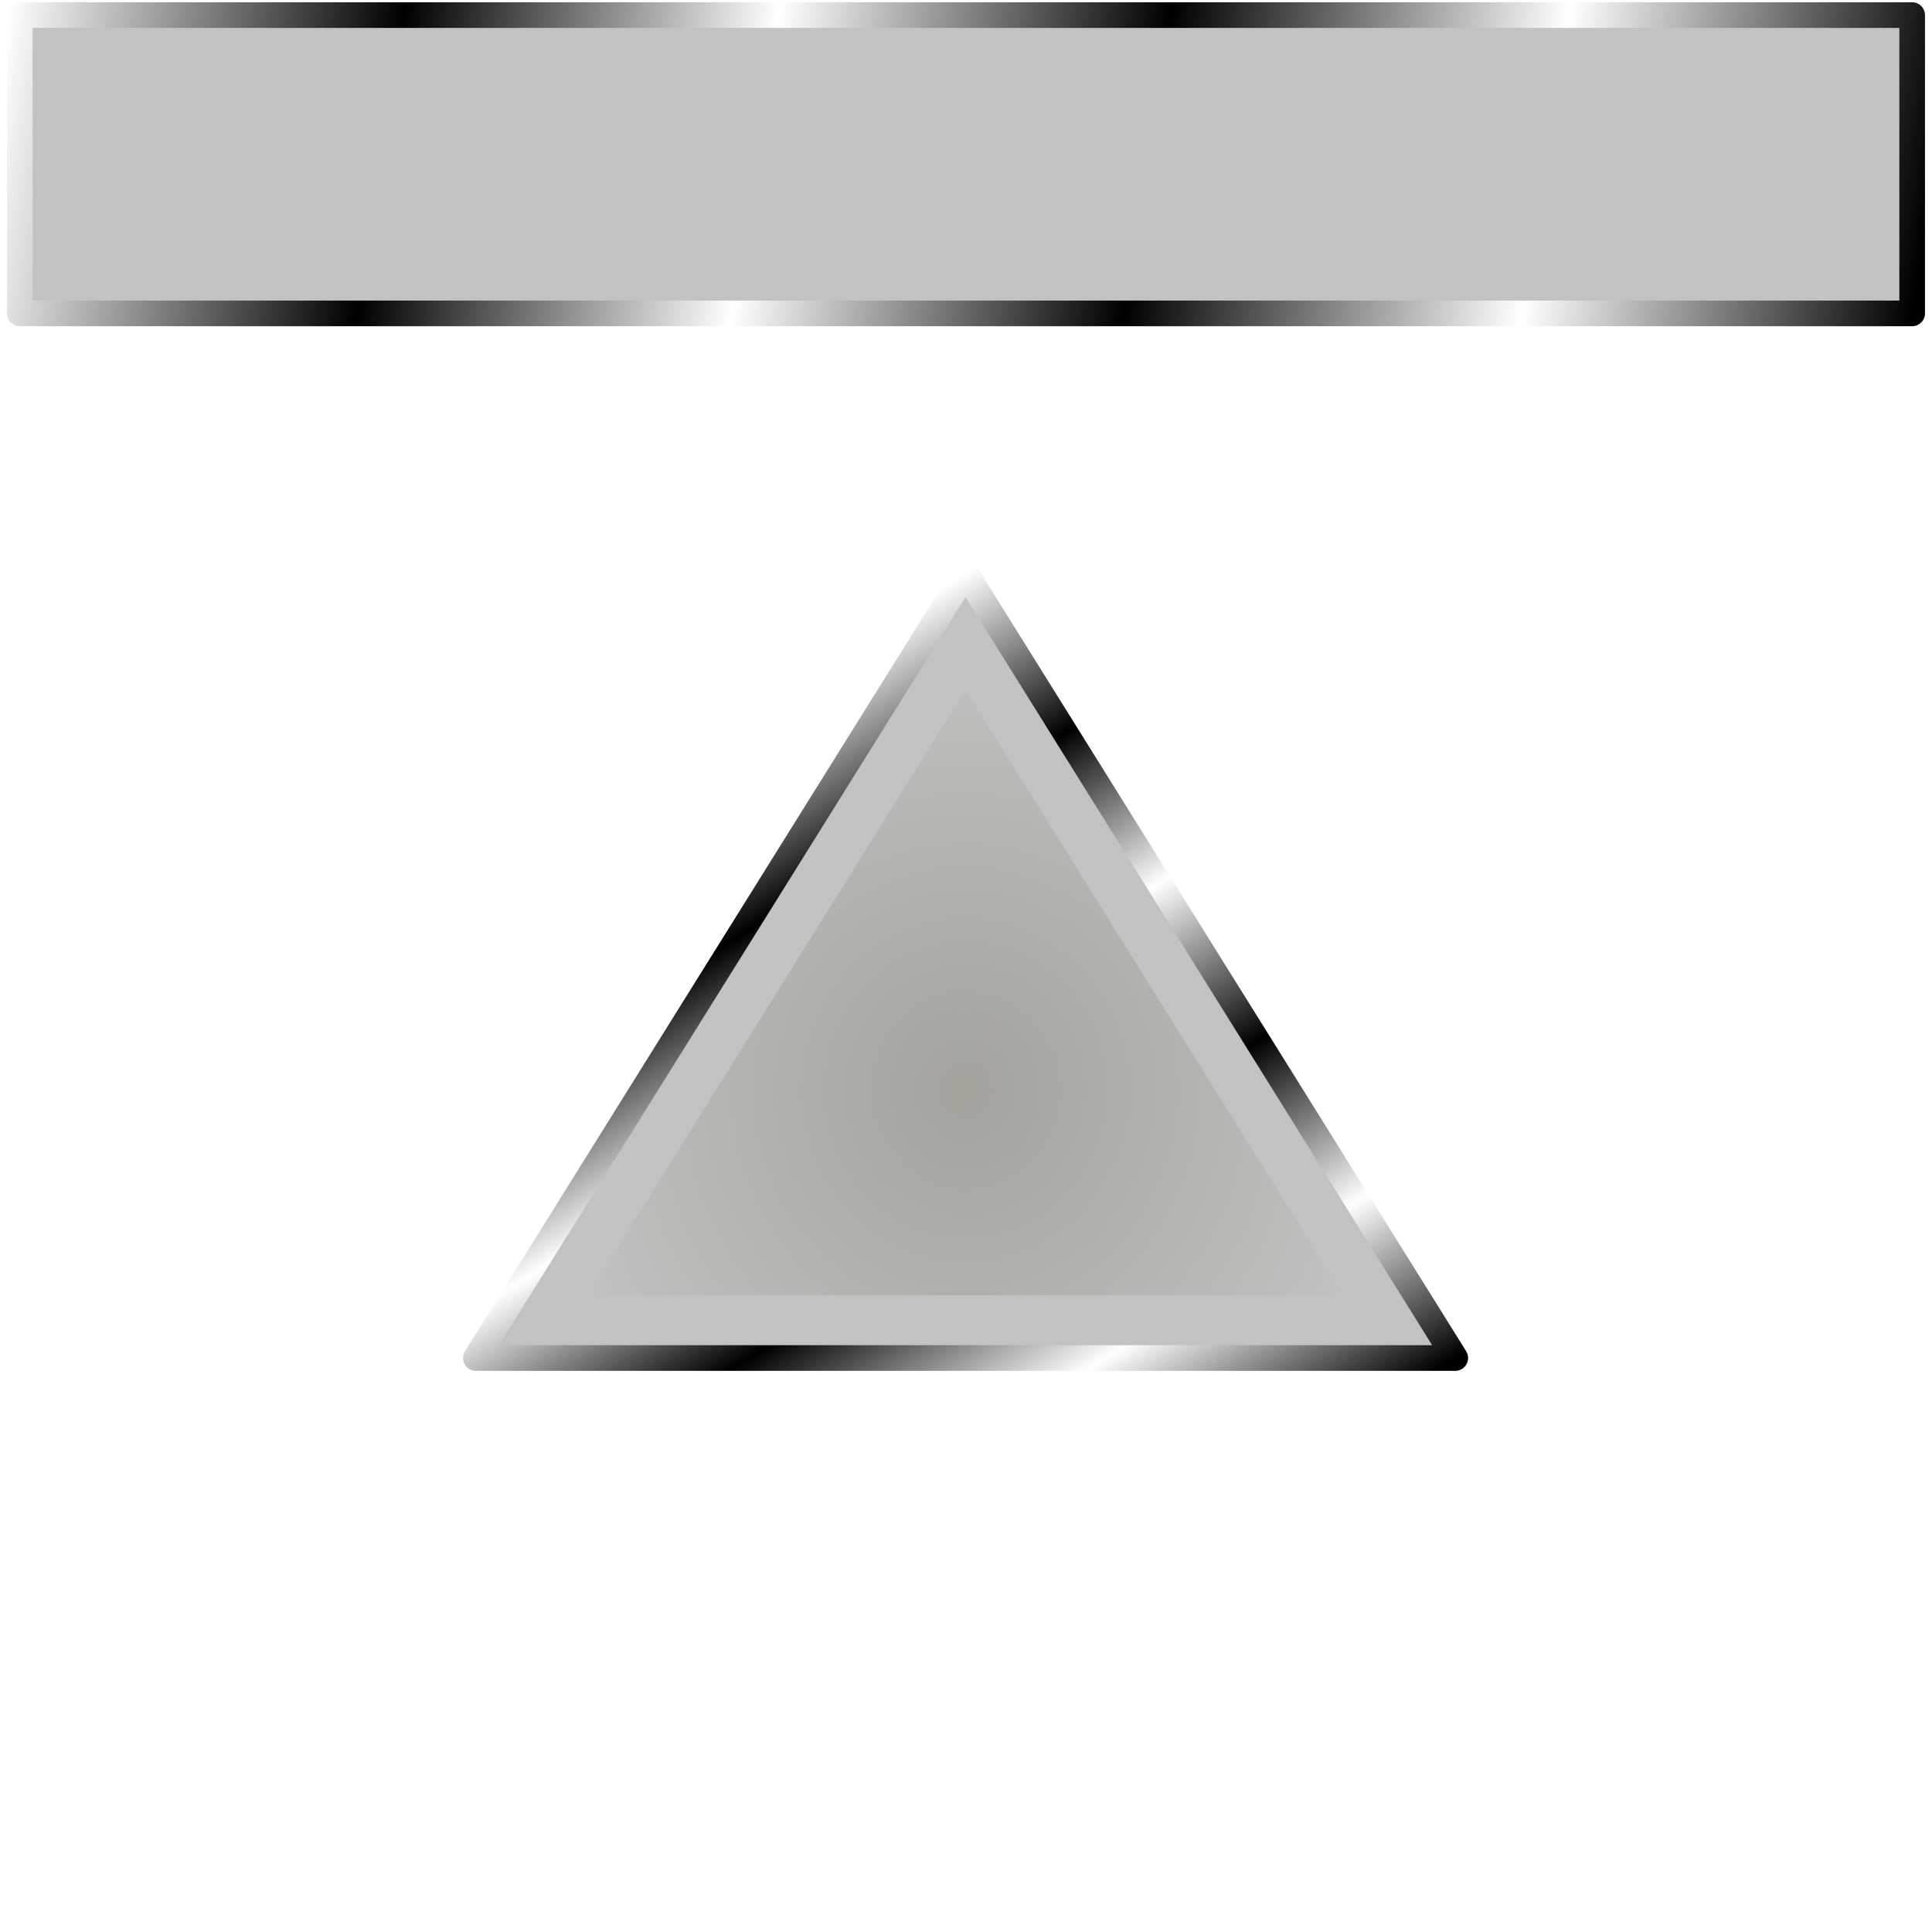 <?xml version="1.0" encoding="UTF-8" standalone="no"?>
<!-- Created with Inkscape (http://www.inkscape.org/) -->

<svg
   width="512"
   height="512"
   viewBox="0 0 135.467 135.467"
   version="1.1"
   id="svg5"
   inkscape:version="1.4.2 (ebf0e940d0, 2025-05-08)"
   sodipodi:docname="window-shade.svg"
   xmlns:inkscape="http://www.inkscape.org/namespaces/inkscape"
   xmlns:sodipodi="http://sodipodi.sourceforge.net/DTD/sodipodi-0.dtd"
   xmlns:xlink="http://www.w3.org/1999/xlink"
   xmlns="http://www.w3.org/2000/svg"
   xmlns:svg="http://www.w3.org/2000/svg"
   xmlns:rdf="http://www.w3.org/1999/02/22-rdf-syntax-ns#"
   xmlns:cc="http://creativecommons.org/ns#"
   xmlns:dc="http://purl.org/dc/elements/1.1/">&gt;
  <sodipodi:namedview
   id="namedview7"
   pagecolor="#505050"
   bordercolor="#ffffff"
   borderopacity="1"
   inkscape:showpageshadow="0"
   inkscape:pageopacity="0"
   inkscape:pagecheckerboard="1"
   inkscape:deskcolor="#505050"
   inkscape:document-units="px"
   showgrid="false"
   inkscape:zoom="1.5859376"
   inkscape:cx="343.01477"
   inkscape:cy="248.11822"
   inkscape:window-width="3256"
   inkscape:window-height="1080"
   inkscape:window-x="1864"
   inkscape:window-y="0"
   inkscape:window-maximized="0"
   inkscape:current-layer="layer1" />
<defs
   id="defs2">
  <linearGradient
     id="linearGradient1"
     inkscape:collect="always">
    <stop
       style="stop-color:#a3a29d;stop-opacity:1;"
       offset="0"
       id="stop1" />
    <stop
       style="stop-color:#a3a29d;stop-opacity:0;"
       offset="1"
       id="stop2" />
  </linearGradient>
  <linearGradient
     inkscape:collect="always"
     xlink:href="#linearGradient2"
     id="linearGradient6"
     x1="26.878"
     y1="-2.220446e-16"
     x2="135.467"
     y2="67.733"
     gradientUnits="userSpaceOnUse"
     gradientTransform="matrix(0,0.984,0.984,0,1.058,1.058)" />
  <linearGradient
     id="linearGradient2"
     inkscape:collect="always">
    <stop
       style="stop-color:#000000;stop-opacity:1;"
       offset="0"
       id="stop3" />
    <stop
       style="stop-color:#ffffff;stop-opacity:1;"
       offset="0.2"
       id="stop7" />
    <stop
       style="stop-color:#000000;stop-opacity:1;"
       offset="0.404"
       id="stop8" />
    <stop
       style="stop-color:#ffffff;stop-opacity:1;"
       offset="0.605"
       id="stop9" />
    <stop
       style="stop-color:#000000;stop-opacity:1;"
       offset="0.797"
       id="stop10" />
    <stop
       style="stop-color:#ffffff;stop-opacity:1;"
       offset="1"
       id="stop6" />
  </linearGradient>
  <filter
     inkscape:collect="always"
     style="color-interpolation-filters:sRGB"
     id="filter19"
     x="-0.071"
     y="-0.089"
     width="1.142"
     height="1.178">
    <feGaussianBlur
       inkscape:collect="always"
       stdDeviation="3.049"
       id="feGaussianBlur19" />
  </filter>
  <radialGradient
     inkscape:collect="always"
     xlink:href="#linearGradient1"
     id="radialGradient2"
     cx="32.119"
     cy="-12.331"
     fx="32.119"
     fy="-12.331"
     r="58.743"
     gradientTransform="matrix(1,0,0,1.051,0,0.633)"
     gradientUnits="userSpaceOnUse" />
  <linearGradient
     inkscape:collect="always"
     xlink:href="#linearGradient2"
     id="linearGradient7"
     gradientUnits="userSpaceOnUse"
     gradientTransform="matrix(3.922,0,0,0.94,-188.483,-52.011)"
     x1="122.055"
     y1="67.733"
     x2="131.074"
     y2="67.733" />
  <linearGradient
     inkscape:collect="always"
     xlink:href="#linearGradient2"
     id="linearGradient14"
     x1="221.75"
     y1="60.14"
     x2="292.741"
     y2="60.14"
     gradientUnits="userSpaceOnUse"
     gradientTransform="matrix(0.94,0,0,0.94,30.817,-44.871)" />
  <linearGradient
     id="linearGradient12"
     inkscape:collect="always"
     gradientTransform="matrix(0.875,0,0,1.01,30.817,-44.871)"
     x1="179.348"
     y1="16.284"
     x2="258.713"
     y2="16.284"
     gradientUnits="userSpaceOnUse">
    <stop
       style="stop-color:#000000;stop-opacity:1;"
       offset="0"
       id="stop1-6" />
    <stop
       style="stop-color:#ffffff;stop-opacity:1;"
       offset="0.2"
       id="stop2-2" />
    <stop
       style="stop-color:#000000;stop-opacity:1;"
       offset="0.404"
       id="stop4" />
    <stop
       style="stop-color:#ffffff;stop-opacity:1;"
       offset="0.605"
       id="stop5" />
    <stop
       style="stop-color:#000000;stop-opacity:1;"
       offset="0.797"
       id="stop11" />
    <stop
       style="stop-color:#ffffff;stop-opacity:1;"
       offset="1"
       id="stop12" />
  </linearGradient>
  <linearGradient
     inkscape:collect="always"
     xlink:href="#linearGradient2"
     id="linearGradient13"
     x1="167.857"
     y1="60.14"
     x2="238.848"
     y2="60.14"
     gradientUnits="userSpaceOnUse" />
  <linearGradient
     inkscape:collect="always"
     xlink:href="#linearGradient12"
     id="linearGradient15"
     x1="0.863"
     y1="114.384"
     x2="135.467"
     y2="135.467"
     gradientUnits="userSpaceOnUse"
     gradientTransform="matrix(-0.992,0,0,-0.992,134.933,135.458)" />
</defs>
<g
   inkscape:label="Layer 1"
   inkscape:groupmode="layer"
   id="layer1">
  <g
     id="g17"
     transform="matrix(-0.515,0,0,-0.515,102.585,109.392)"
     style="stroke-width:1.944">
    <path
       id="rect792-3"
       style="fill:#c2c2c2;fill-opacity:1;stroke:url(#linearGradient6);stroke-width:3.493;stroke-linecap:round;stroke-linejoin:round;stroke-dasharray:none;paint-order:stroke fill markers"
       d="M 67.733,134.408 1.058,27.517 H 134.408 Z"
       sodipodi:nodetypes="cccc" />
    <path
       id="path19"
       style="fill:url(#radialGradient2);fill-opacity:1;stroke:none;stroke-width:3.493;stroke-linecap:round;stroke-linejoin:round;paint-order:stroke fill markers;filter:url(#filter19)"
       d="m -19.306,15.653 h 84.996 17.855 c 0,0 -34.284,-54.949 -51.426,-82.424 -17.142,27.475 -51.426,82.424 -51.426,82.424 z"
       transform="matrix(1,0,0,-1,35.614,51.698)"
       sodipodi:nodetypes="ccccc" />
  </g>
  <path
     id="rect1"
     style="fill:#c2c2c2;fill-opacity:1;stroke:url(#linearGradient15);stroke-width:1.797;stroke-linecap:round;stroke-linejoin:round;stroke-miterlimit:12;stroke-dasharray:none;stroke-opacity:1;paint-order:markers stroke fill"
     d="M 134.077,21.975 V 1.058 H 1.39 V 21.975 Z"
     sodipodi:nodetypes="ccccc" />
  <path
     id="rect2"
     style="display:none;fill:#c2c2c2;fill-opacity:1;stroke:url(#linearGradient7);stroke-width:1.797;stroke-linecap:round;stroke-dasharray:none;stroke-opacity:1;paint-order:markers stroke fill"
     d="m 290.158,-51.016 v 46.607 l 27.864,16.087 -27.864,16.088 v 46.607 h 31.845 v -125.389 z m 0,60.395 v 4.597 l 3.981,-2.298 z"
     sodipodi:insensitive="true" />
  <path
     id="path10"
     style="color:#000000;display:none;fill:#c2c2c2;stroke:url(#linearGradient14);stroke-width:1.797;stroke-linecap:round;stroke-dasharray:none;paint-order:markers stroke fill"
     d="m 239.327,-26.861 v 22.362 l 28.019,16.177 -28.019,16.177 v 22.363 l 66.753,-38.54 z m 0,36.151 v 4.776 l 4.136,-2.388 z"
     sodipodi:insensitive="true" />
  <path
     style="color:#000000;display:none;fill:#c2c2c2;stroke:url(#linearGradient12);stroke-width:1.797;stroke-linecap:round;stroke-dasharray:none;paint-order:markers stroke fill"
     d="m 255.405,11.678 -66.752,38.54 v -77.079 z"
     id="path8"
     sodipodi:insensitive="true" />
</g>
</svg>
